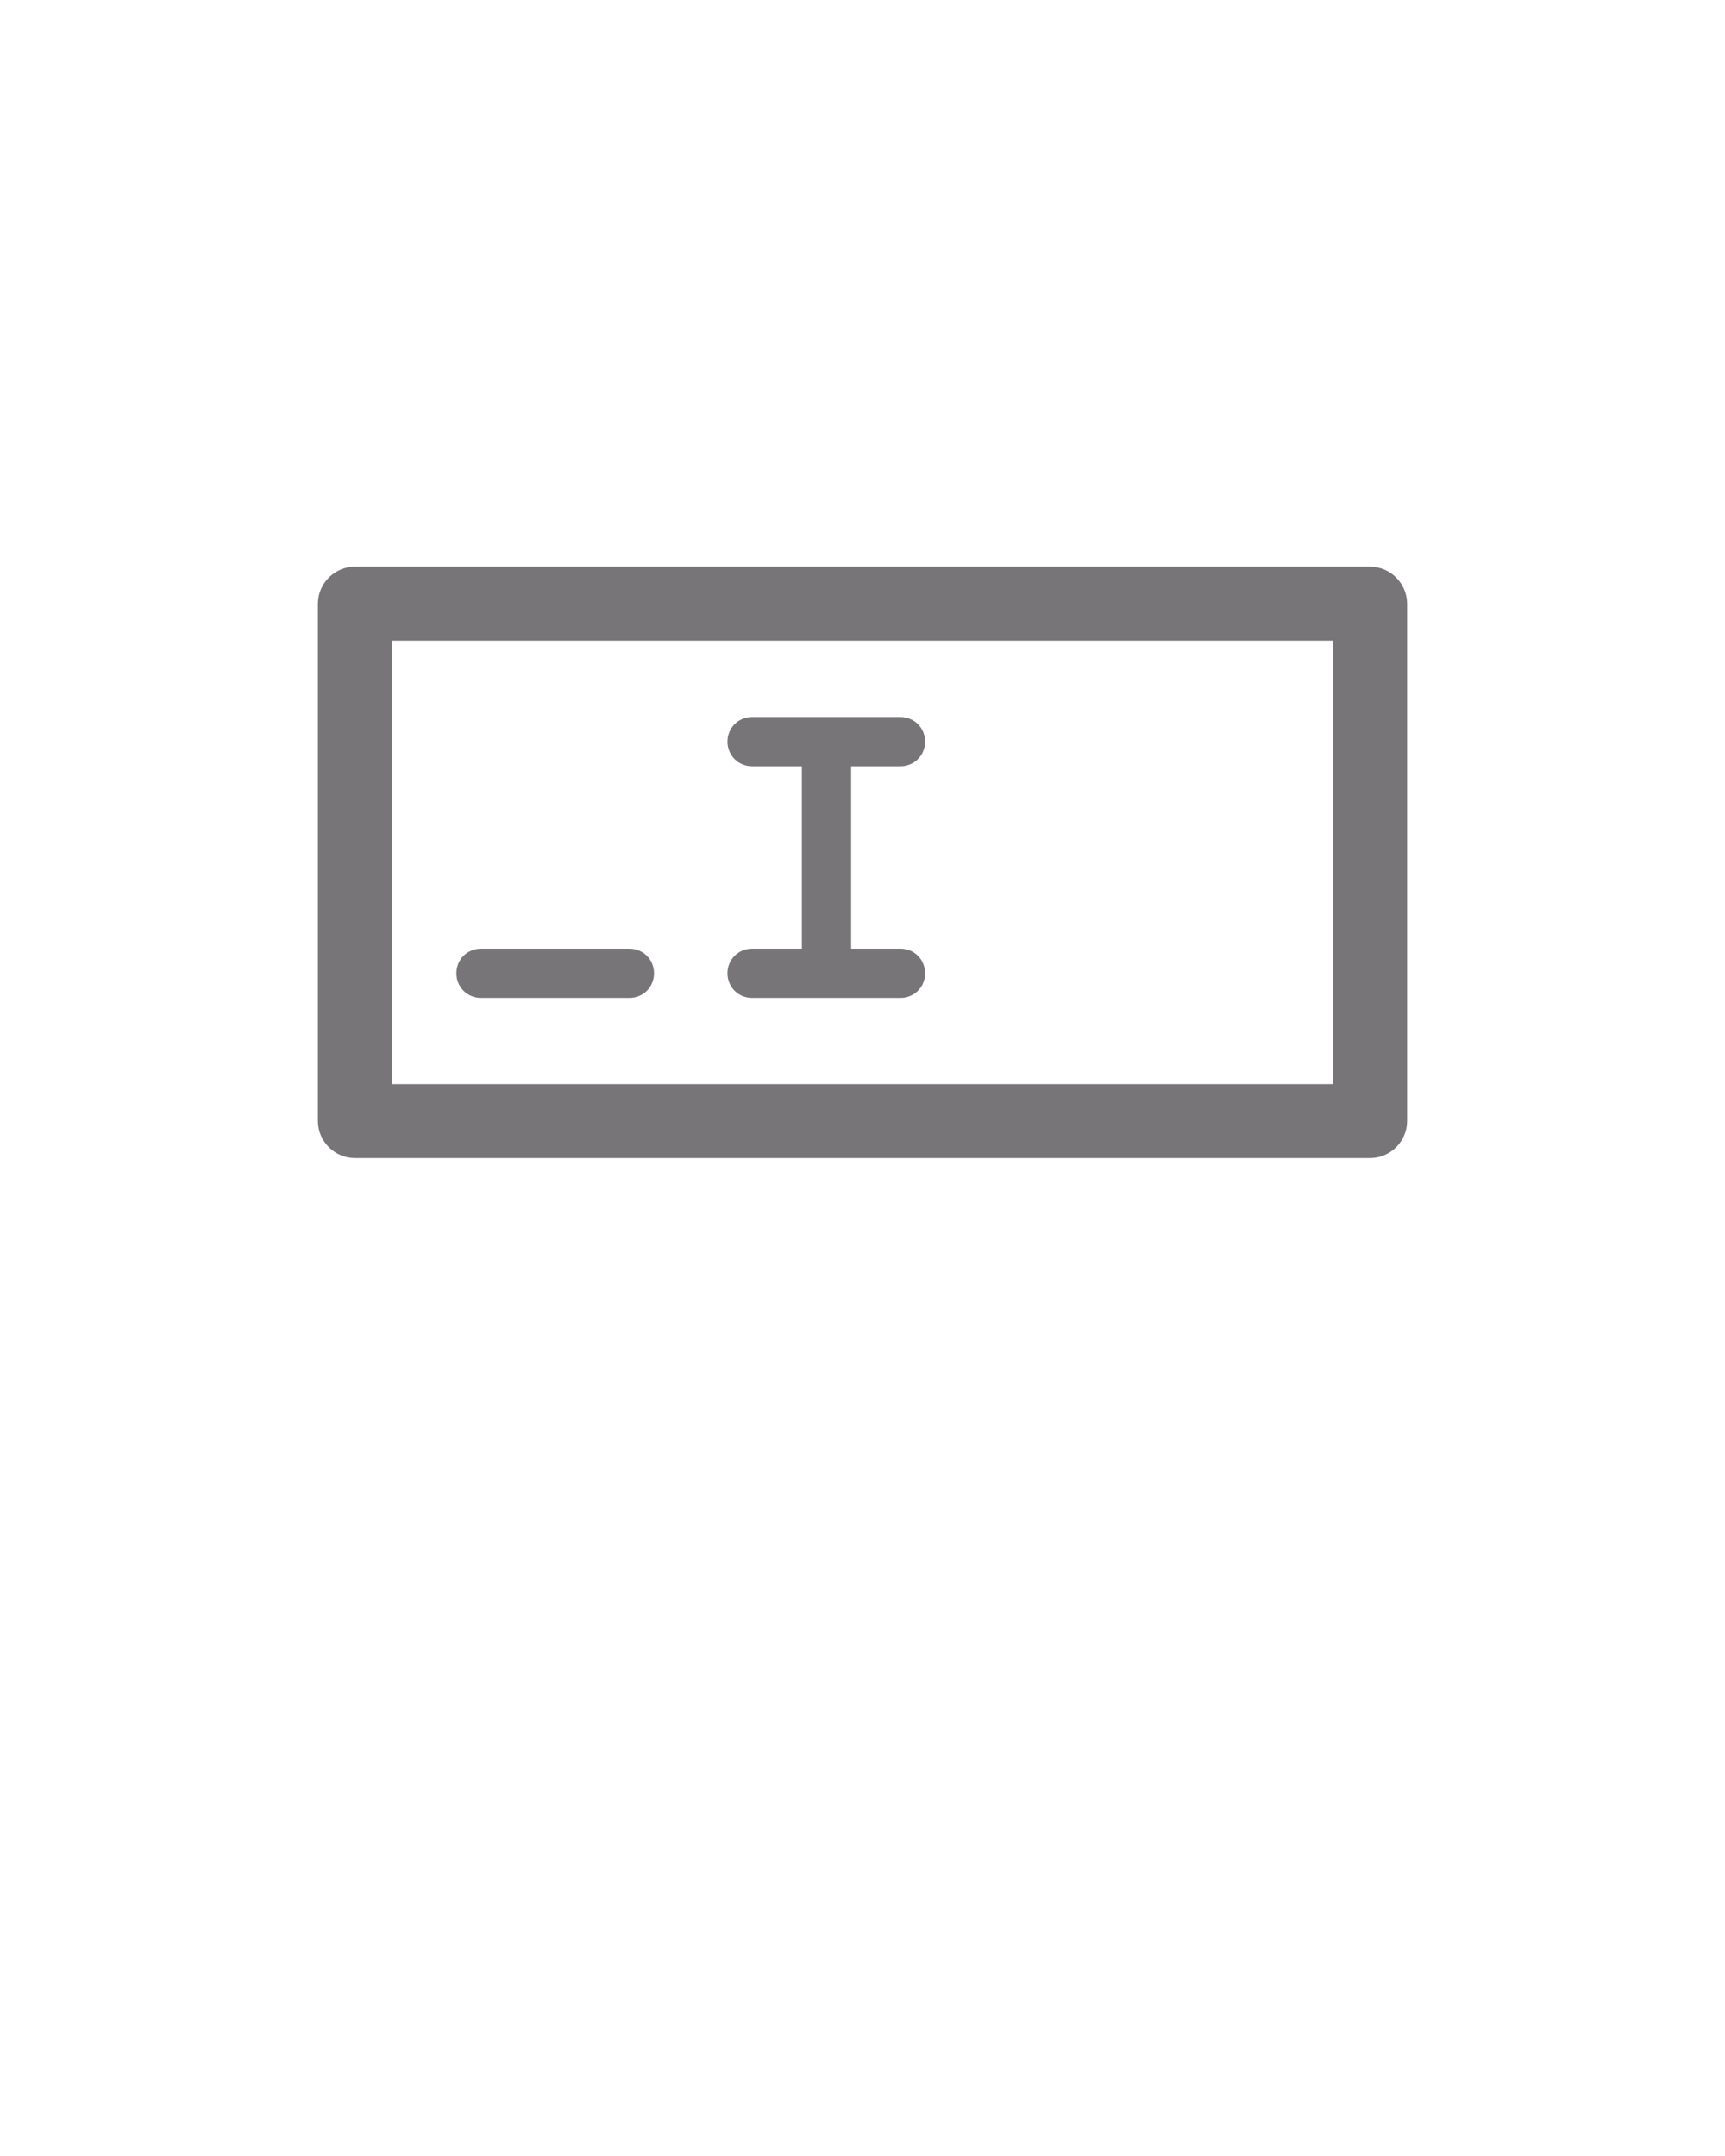 <svg xmlns="http://www.w3.org/2000/svg" xmlns:xlink="http://www.w3.org/1999/xlink" version="1.0" x="0px" y="0px" viewBox="0 0 350 437.5" enable-background="new 0 0 350 350" xml:space="preserve"><g><g><path fill="#787579"  d="M278,235H72c-4.1,0-7.5-3.4-7.5-7.5v-105c0-4.1,3.4-7.5,7.5-7.5h206c4.1,0,7.5,3.4,7.5,7.5v105    C285.5,231.6,282.1,235,278,235z M79.5,220h191v-90h-191V220z"/></g><g><path fill="#787579" d="M127.7,202.5H97.6c-2.8,0-5-2.2-5-5s2.2-5,5-5h30.1c2.8,0,5,2.2,5,5S130.5,202.5,127.7,202.5z"/></g><g><path fill="#787579" d="M167.7,200.5c-2.8,0-5-2.2-5-5v-42c0-2.8,2.2-5,5-5s5,2.2,5,5v42C172.7,198.3,170.4,200.5,167.7,200.5z"/></g><g><path fill="#787579"  d="M182.7,155.5h-30.1c-2.8,0-5-2.2-5-5s2.2-5,5-5h30.1c2.8,0,5,2.2,5,5S185.5,155.5,182.7,155.5z"/></g><g><path fill="#787579"  d="M182.7,202.5h-30.1c-2.8,0-5-2.2-5-5s2.2-5,5-5h30.1c2.8,0,5,2.2,5,5S185.5,202.5,182.7,202.5z"/></g></g></svg>